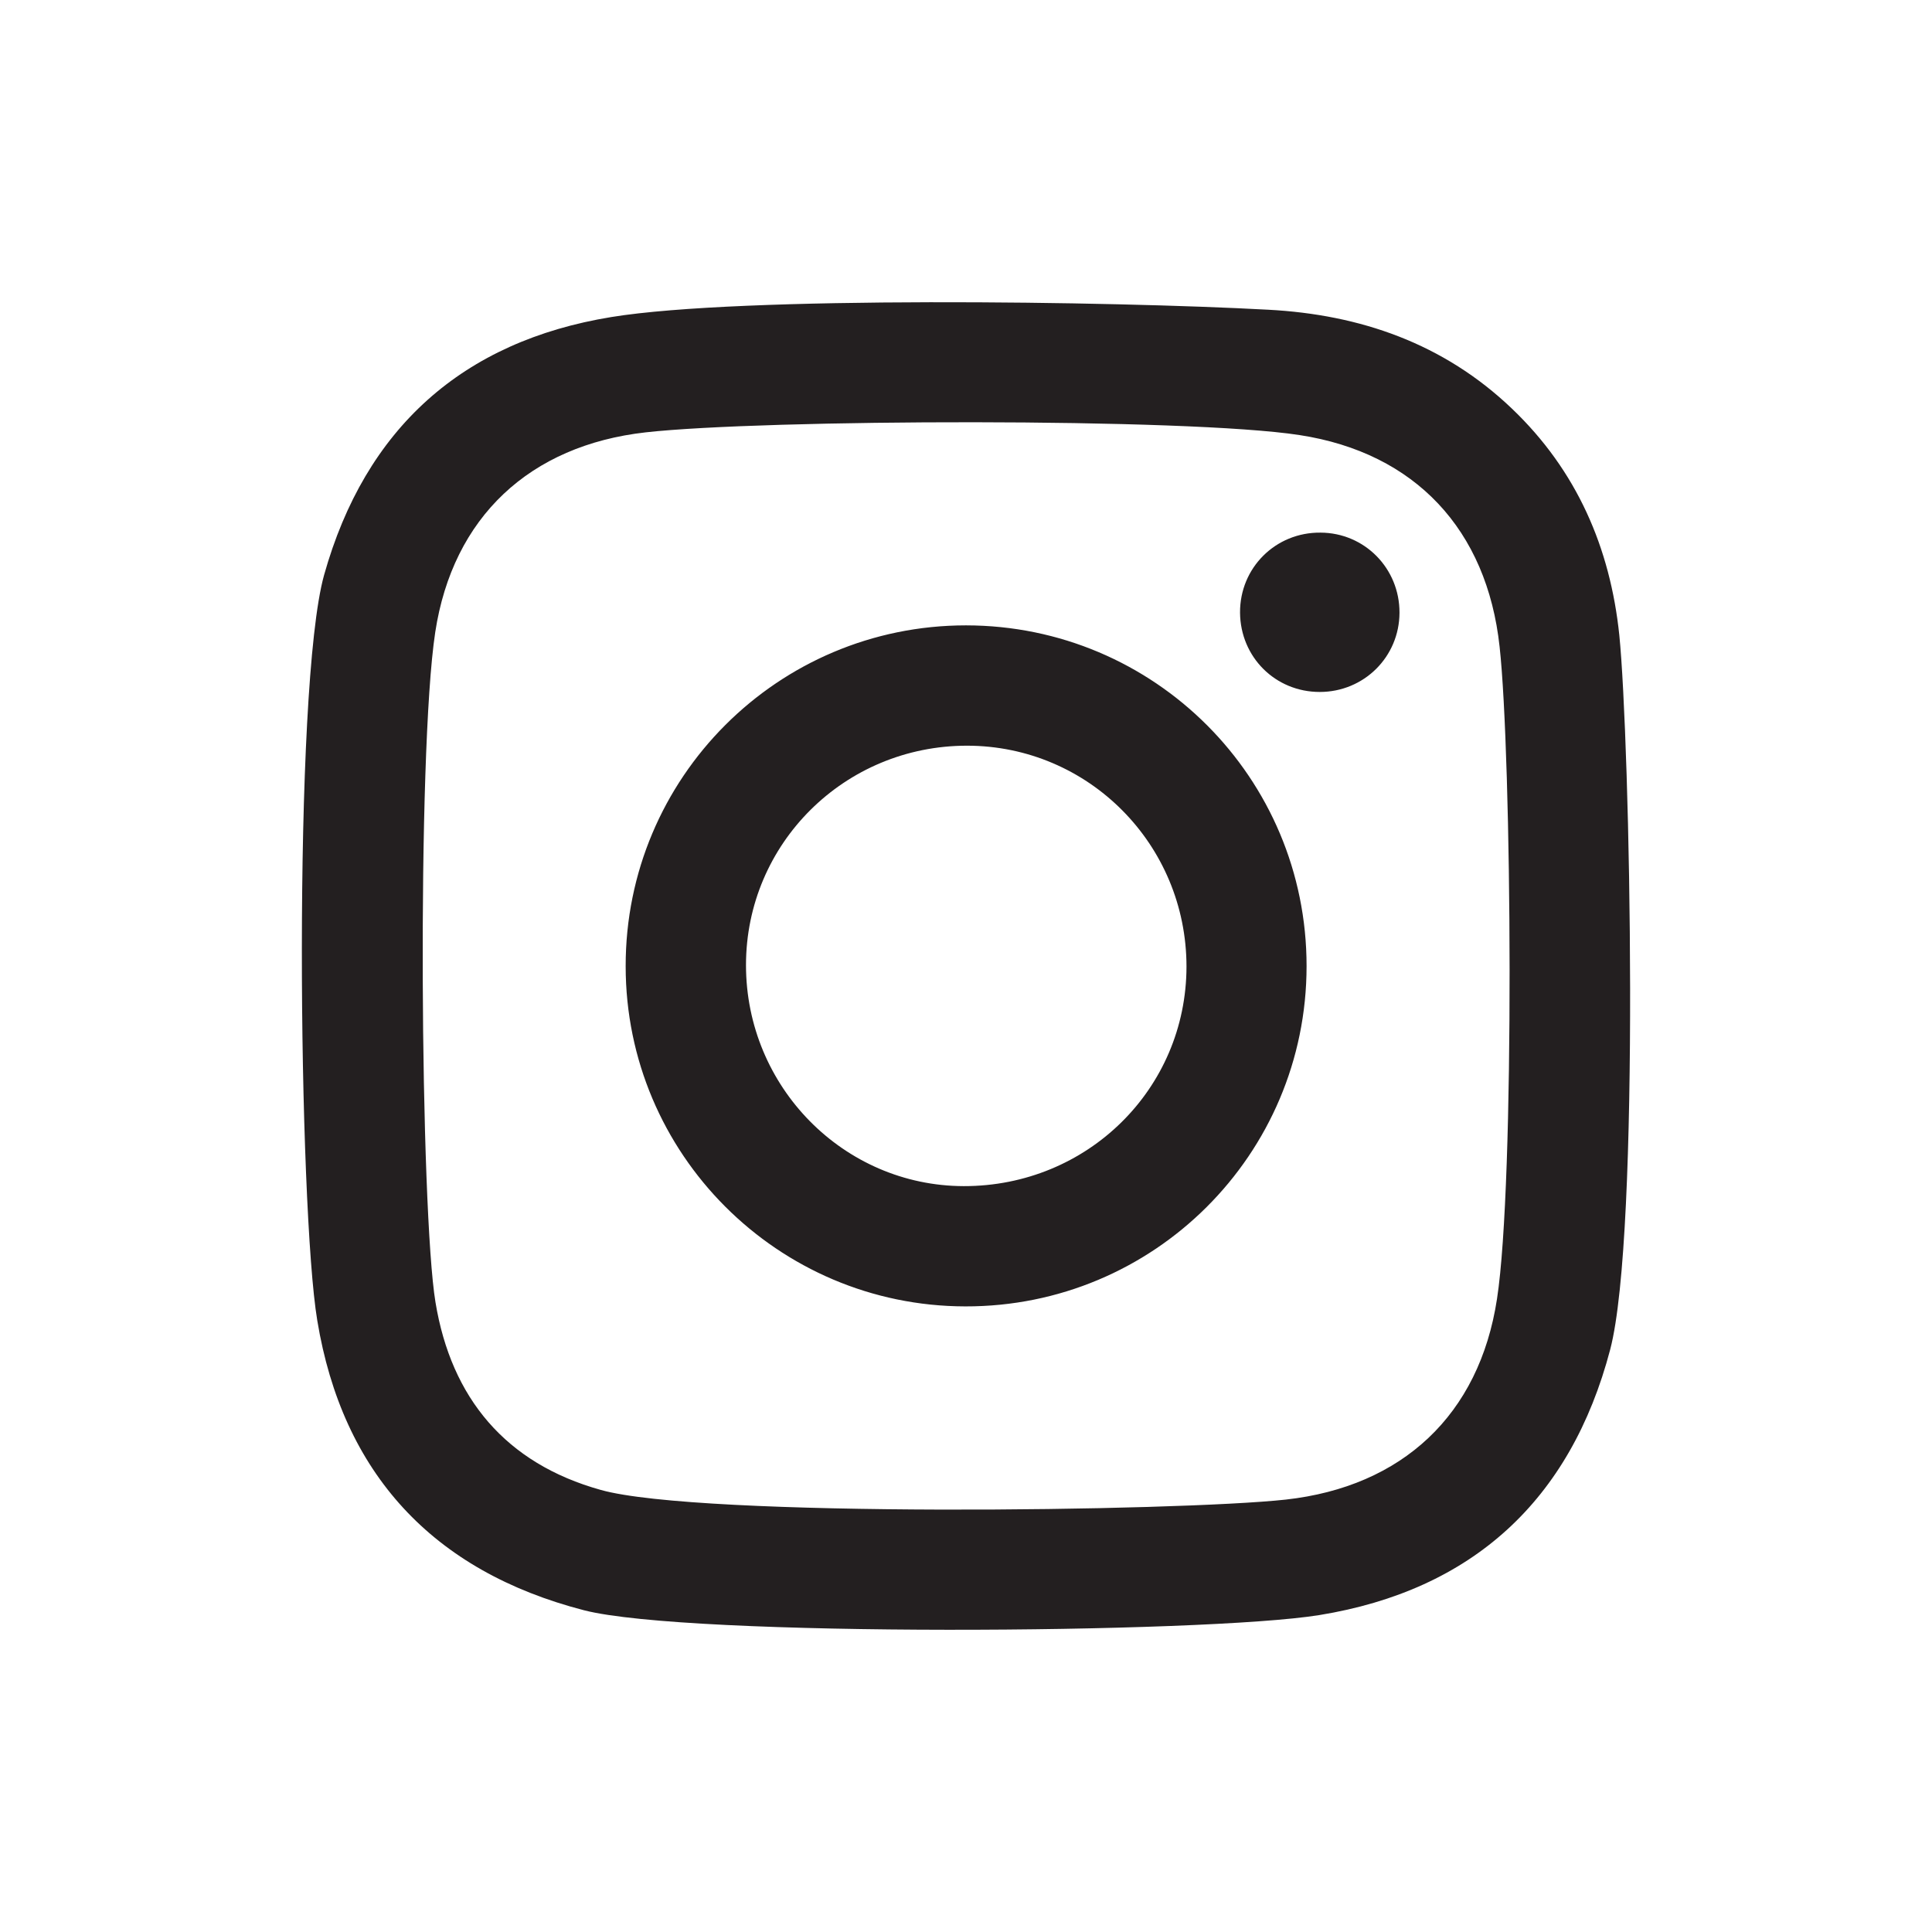 <?xml version="1.0" encoding="utf-8"?>
<!-- Generator: Adobe Illustrator 15.1.0, SVG Export Plug-In . SVG Version: 6.00 Build 0)  -->
<!DOCTYPE svg PUBLIC "-//W3C//DTD SVG 1.1//EN" "http://www.w3.org/Graphics/SVG/1.1/DTD/svg11.dtd">
<svg version="1.1" id="icons" xmlns="http://www.w3.org/2000/svg" xmlns:xlink="http://www.w3.org/1999/xlink" x="0px" y="0px"
	 width="32px" height="32px" viewBox="0 0 32 32" enable-background="new 0 0 32 32" xml:space="preserve">
<path id="instagram" fill="#231F20" d="M26.821,10.521c-0.15-1.446-0.703-2.727-1.78-3.754c-1.13-1.08-2.516-1.557-4.034-1.637
	c-2.584-0.141-8.725-0.23-10.88,0.121c-2.463,0.401-4.076,1.84-4.759,4.273c-0.522,1.872-0.422,10.498-0.113,12.347
	c0.417,2.531,1.911,4.152,4.418,4.8c1.735,0.447,10.264,0.388,12.178,0.08c2.531-0.411,4.161-1.897,4.819-4.399
	C27.173,20.431,26.996,12.256,26.821,10.521 M24.795,21.514c-0.293,1.922-1.569,3.11-3.499,3.324
	c-1.775,0.194-9.702,0.301-11.345-0.16c-1.575-0.439-2.477-1.521-2.738-3.108c-0.25-1.511-0.311-9.077-0.004-11.099
	c0.291-1.907,1.565-3.094,3.486-3.31c1.95-0.218,8.962-0.243,10.829,0.045c1.919,0.294,3.105,1.571,3.314,3.505
	C25.038,12.517,25.094,19.574,24.795,21.514 M16,10.358c-3.115,0-5.641,2.524-5.637,5.646c0,3.106,2.519,5.629,5.625,5.634
	c3.121,0.007,5.651-2.513,5.653-5.634S19.121,10.36,16,10.358 M15.963,19.646c-1.99-0.004-3.607-1.646-3.607-3.661
	c0-2.012,1.632-3.634,3.661-3.634c2.011,0.001,3.635,1.635,3.635,3.66C19.649,18.035,18.011,19.649,15.963,19.646 M23.18,10.148
	c-0.002,0.731-0.588,1.313-1.321,1.313c-0.736,0-1.314-0.578-1.32-1.313c-0.005-0.742,0.588-1.334,1.333-1.326
	C22.602,8.825,23.182,9.414,23.18,10.148"/>
</svg>
